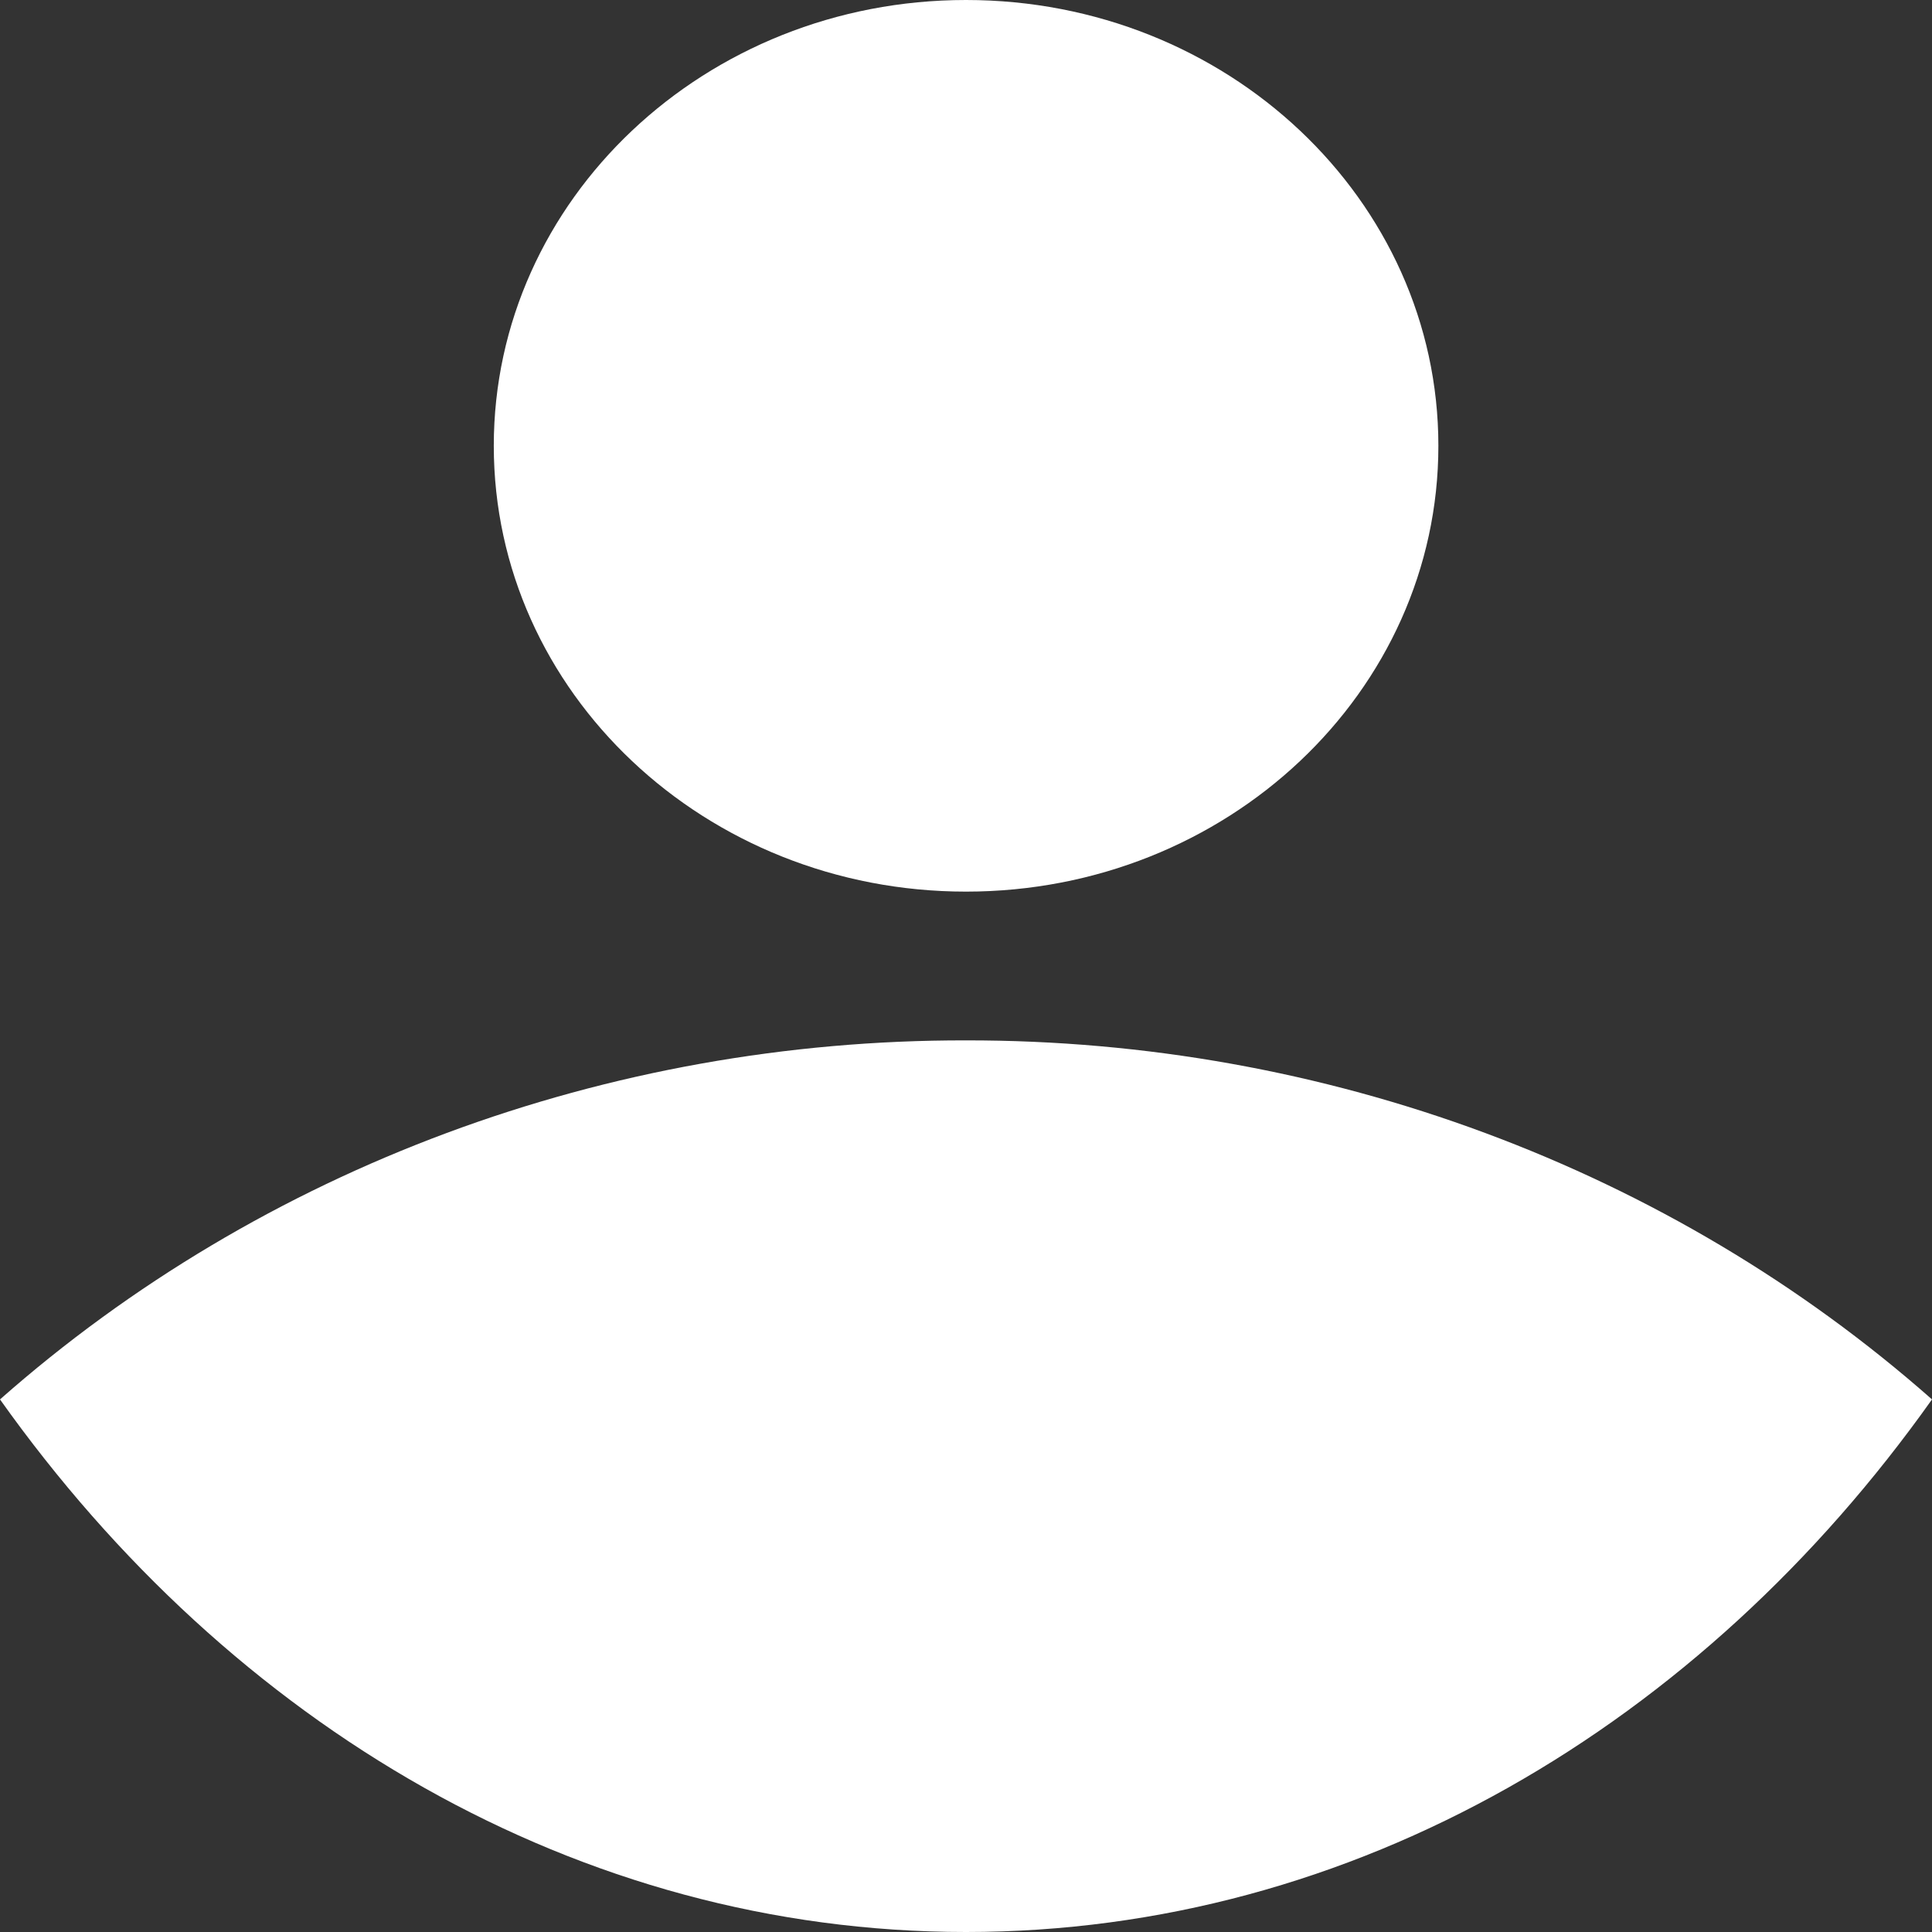 <svg xmlns="http://www.w3.org/2000/svg" xmlns:xlink="http://www.w3.org/1999/xlink" fill="none" version="1.1" width="12" height="12" viewBox="0 0 12 12"><rect x="0" y="0" width="12" height="12" fill="#333333" stroke="none"/><g><path d="M0,8.692C1.435,10.713,3.59,12,6,12C8.41,12,10.566,10.714,12,8.692C10.373,7.256,8.228,6.459,6,6.462C3.773,6.458,1.627,7.256,0,8.692ZM6,5.538C7.62,5.538,8.934,4.299,8.934,2.769C8.934,1.24,7.62,0,6,0C4.38,0,3.067,1.24,3.067,2.769C3.067,4.299,4.38,5.538,6,5.538Z" fill="#FFFFFF" fill-opacity="1" style="mix-blend-mode:passthrough"/></g></svg>